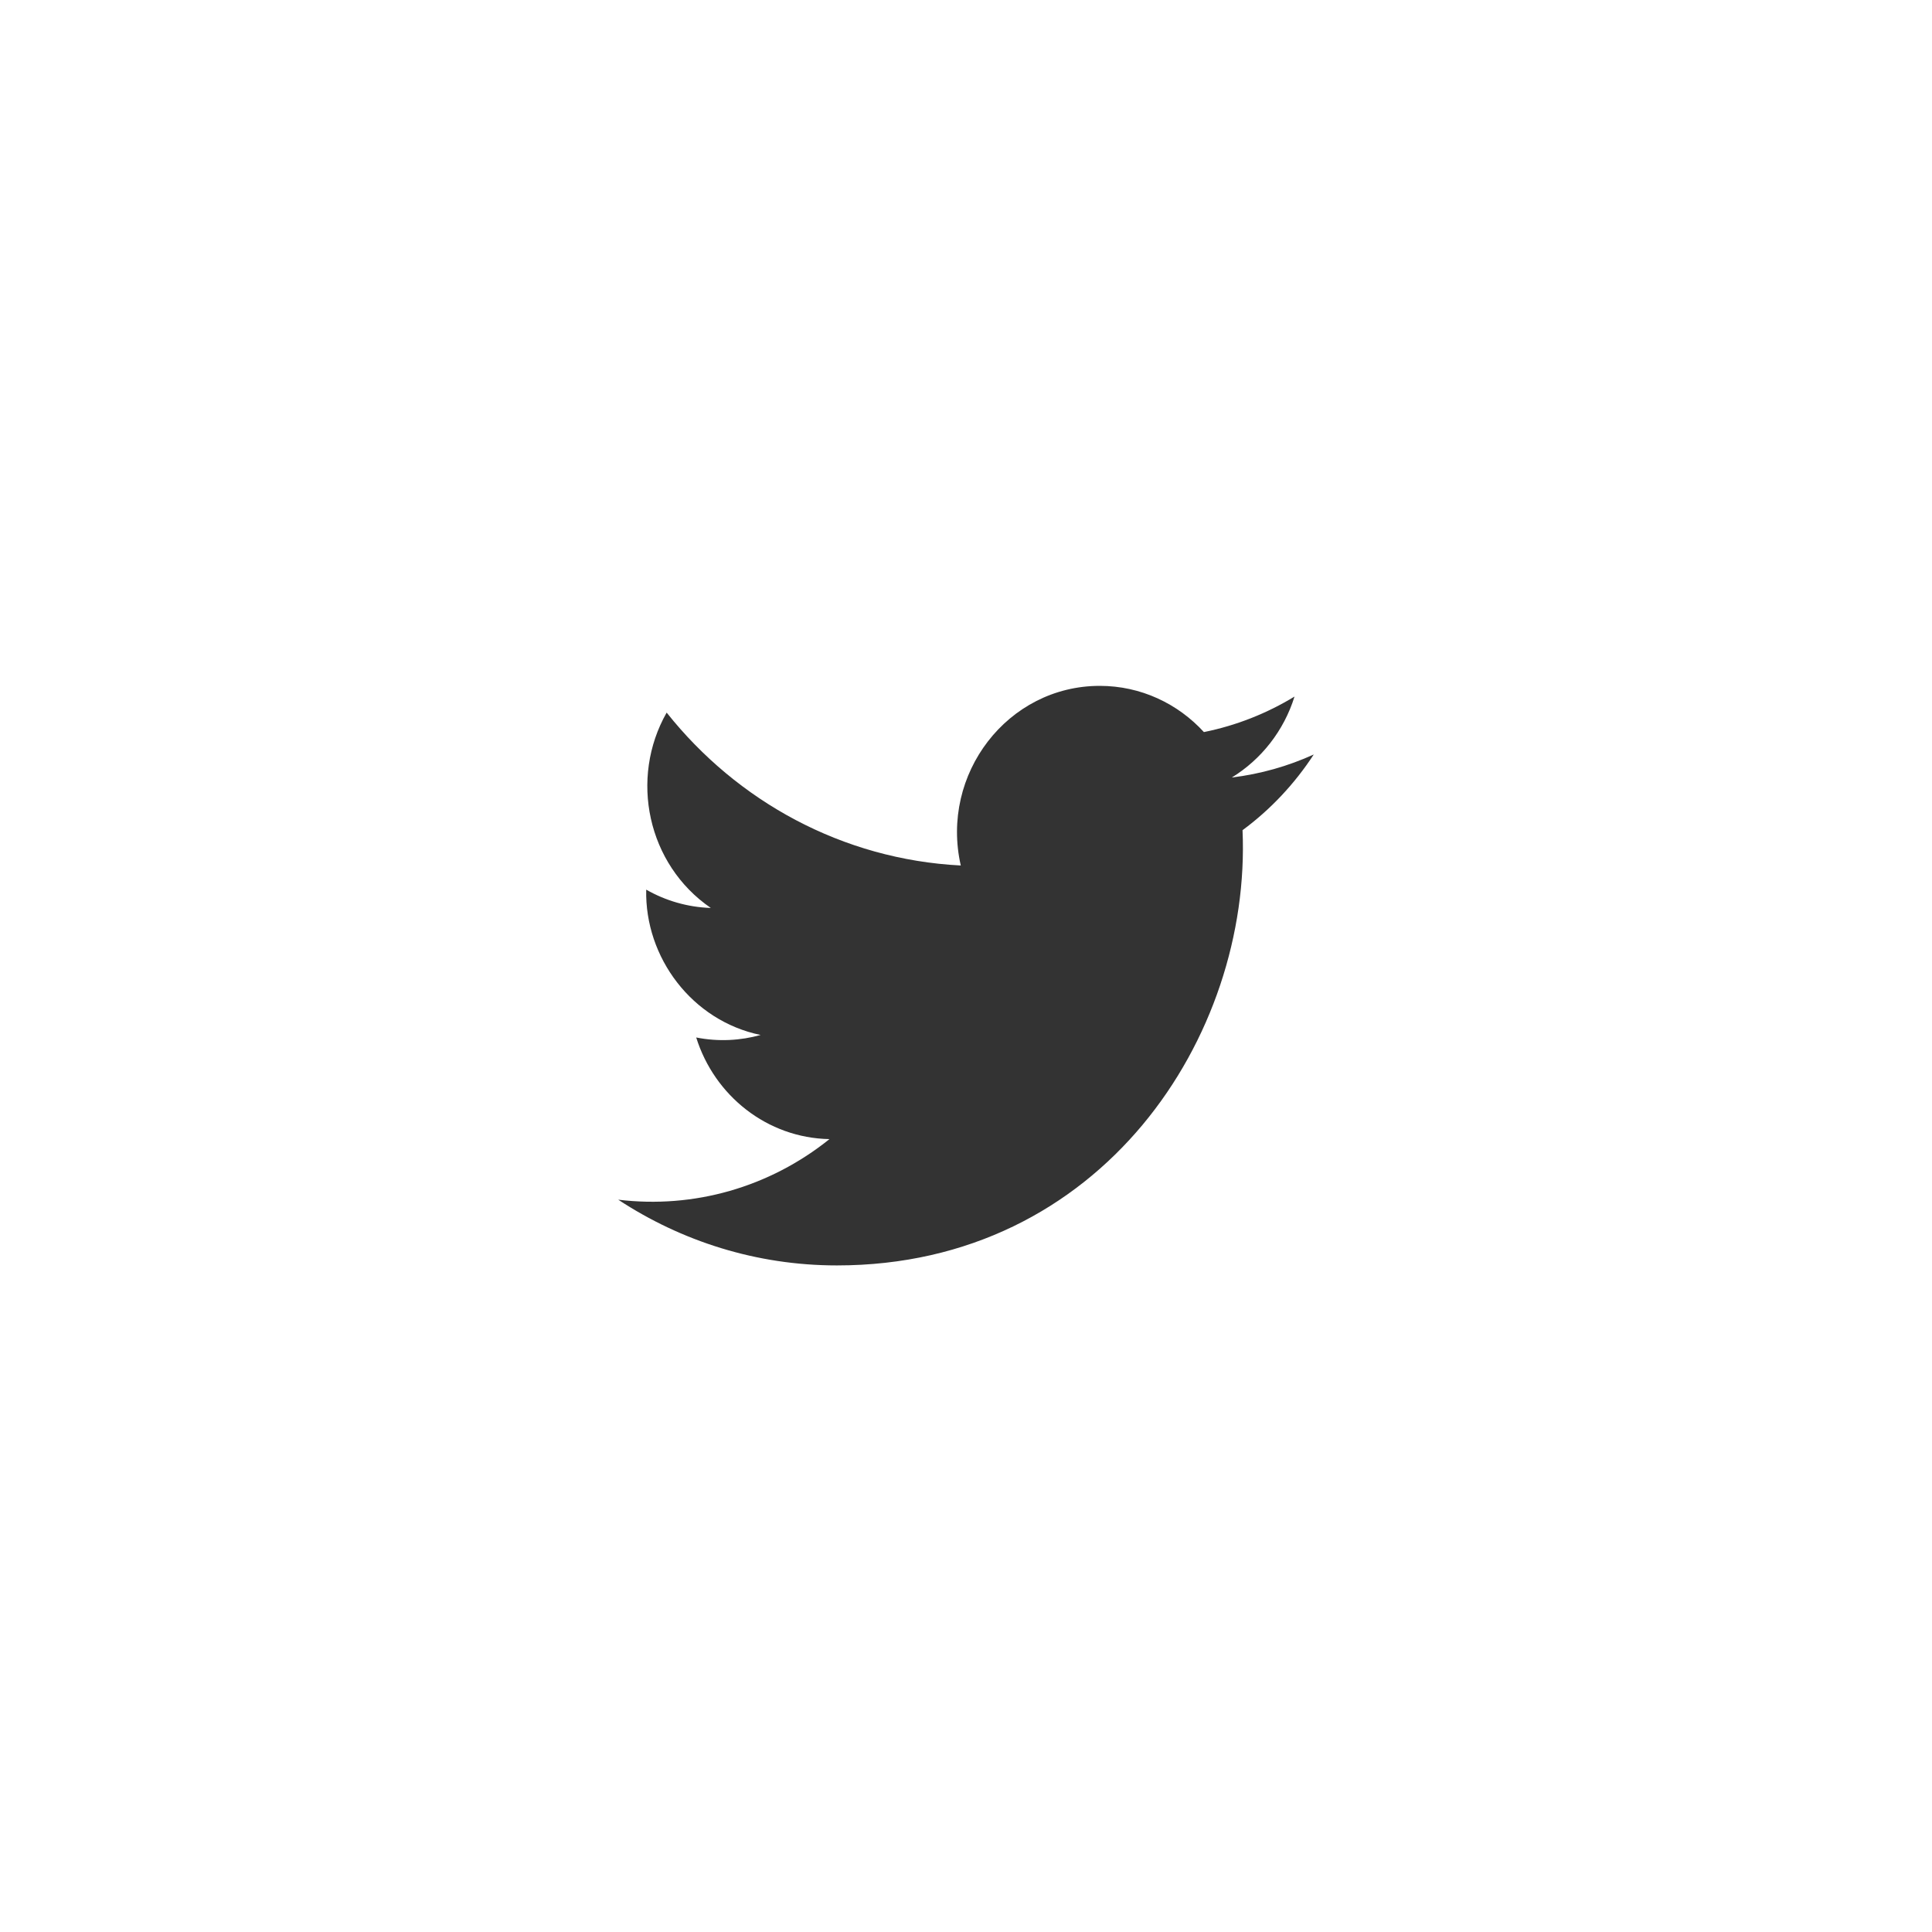 <svg xmlns="http://www.w3.org/2000/svg" id="Layer_1" width="50" height="50" x="0" y="0" version="1.1" viewBox="0 0 50 50"><path fill="#333" d="M34,19.526c-0.662,0.301-1.374,0.505-2.121,0.596c0.762-0.468,1.348-1.21,1.623-2.095 c-0.713,0.434-1.503,0.749-2.345,0.919c-0.674-0.736-1.633-1.196-2.695-1.196c-2.383,0-4.136,2.281-3.597,4.649 c-3.069-0.157-5.791-1.665-7.612-3.957c-0.968,1.702-0.502,3.929,1.143,5.056c-0.604-0.02-1.175-0.19-1.672-0.474 c-0.04,1.754,1.186,3.395,2.961,3.761c-0.52,0.145-1.089,0.179-1.667,0.065c0.47,1.504,1.833,2.6,3.449,2.63 c-1.553,1.247-3.508,1.805-5.467,1.568c1.634,1.074,3.575,1.701,5.66,1.701c6.856,0,10.729-5.938,10.497-11.264 C32.878,20.953,33.505,20.286,34,19.526z"/></svg>
